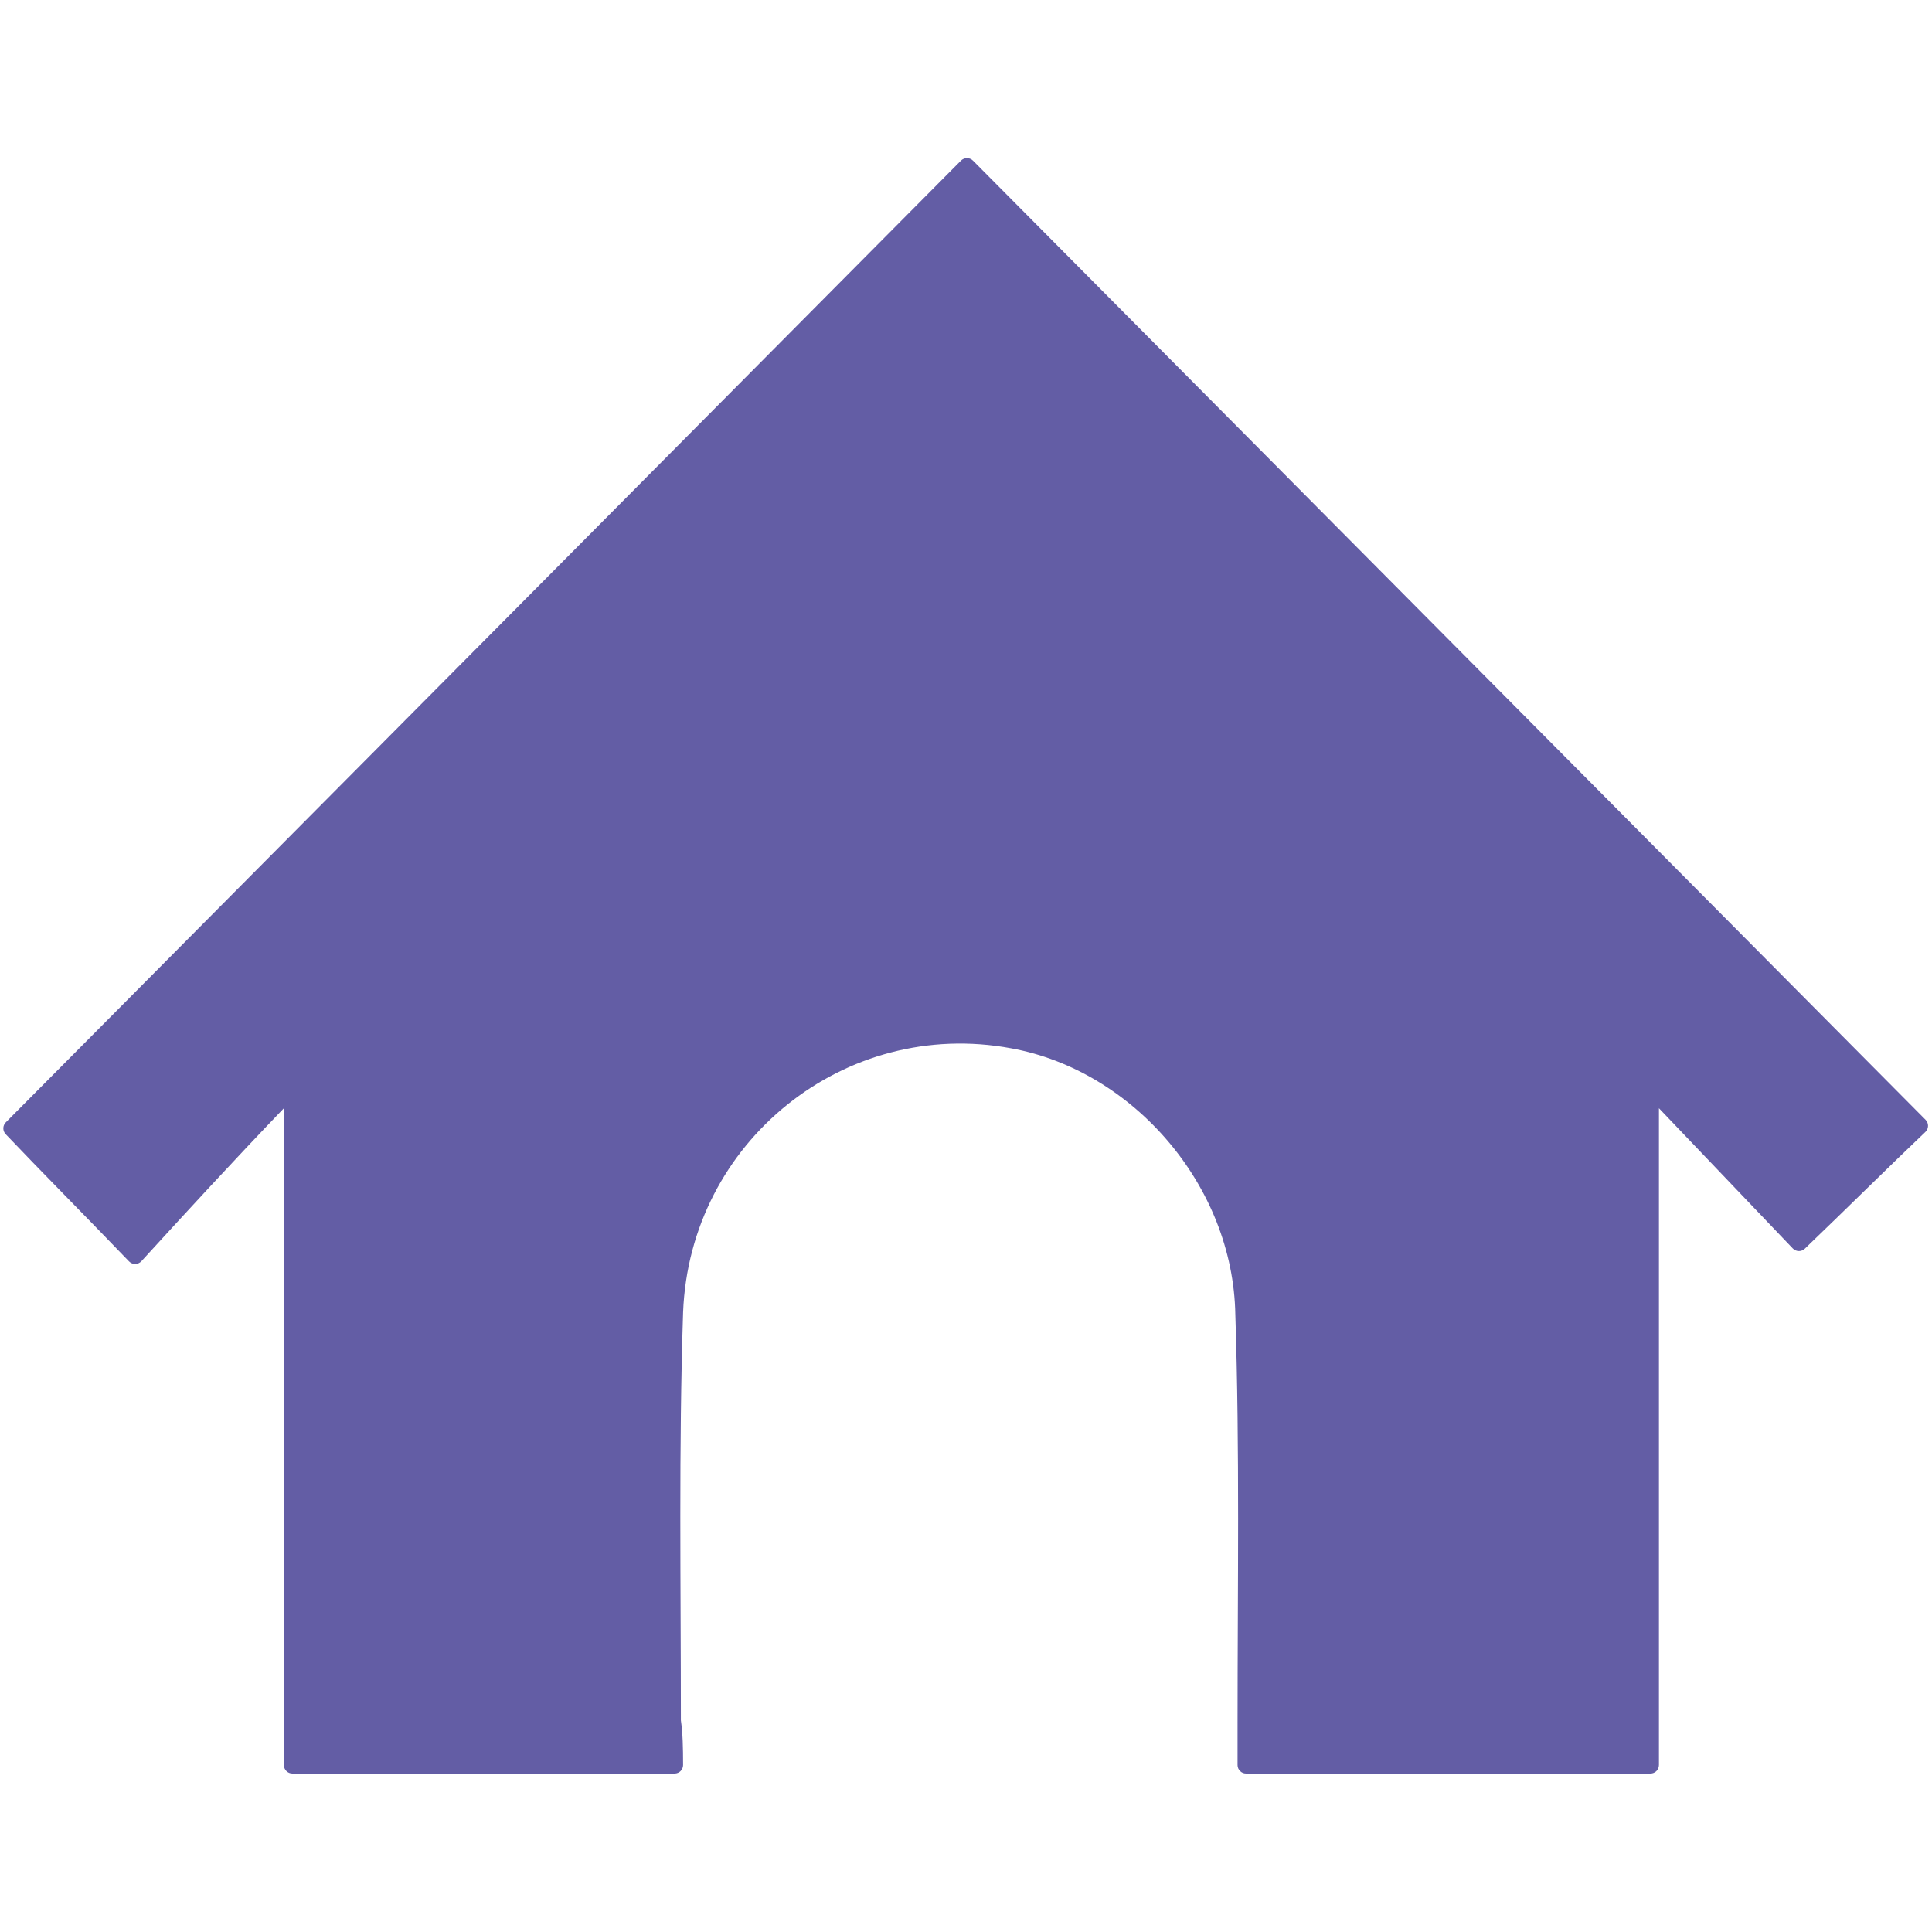 <svg width="500" height="500" viewBox="0 0 500 500" fill="none" xmlns="http://www.w3.org/2000/svg">
<rect width="500" height="500" fill="white"/>
<path d="M176.782 456.799C176.785 458.014 175.796 459 174.581 459C140.07 459 109.122 459 75.67 459C74.455 459 73.469 458.015 73.469 456.8V286.808C60.295 300.53 48.172 313.727 36.596 326.4C35.739 327.339 34.264 327.355 33.383 326.439C21.002 313.576 10.508 303.036 1.464 293.52C0.646 292.659 0.664 291.305 1.501 290.463C83.717 207.68 167.035 123.795 248.692 41.571C249.552 40.705 250.952 40.705 251.812 41.571C332.872 123.197 415.599 206.492 498.338 289.797C499.21 290.675 499.187 292.099 498.288 292.951C489.294 301.481 478.892 311.835 467.083 323.166C466.206 324.008 464.811 323.977 463.971 323.097L429.332 286.808V456.8C429.332 458.015 428.346 459 427.131 459C391.908 459 357.7 459 322.477 459C321.262 459 320.277 458.016 320.277 456.801C320.277 453.212 320.277 449.114 320.277 445.799C320.277 410.786 320.851 375.2 319.703 340.188C319.129 306.897 293.3 277.051 261.731 271.311C218.684 263.275 178.505 295.418 176.784 339.614C175.636 374.626 176.21 410.212 176.21 445.225C176.707 448.709 176.773 452.193 176.782 456.799Z" fill="#635DA5"/>
</svg>
